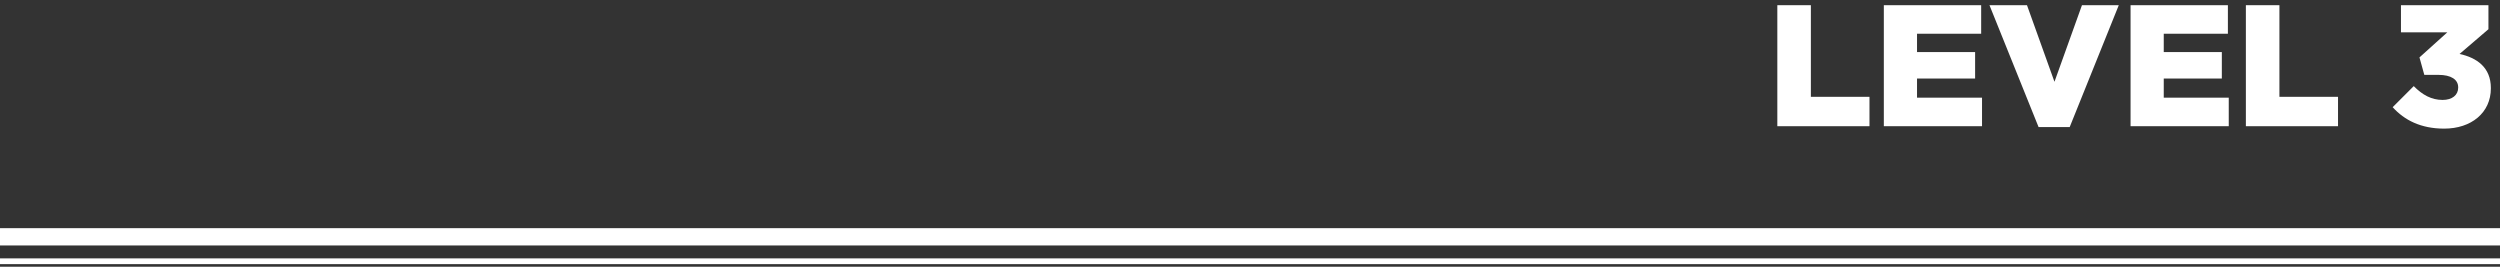 <?xml version="1.0" encoding="utf-8"?>
<!-- Generator: Adobe Illustrator 14.0.0, SVG Export Plug-In . SVG Version: 6.00 Build 43363)  -->
<!DOCTYPE svg PUBLIC "-//W3C//DTD SVG 1.1//EN" "http://www.w3.org/Graphics/SVG/1.1/DTD/svg11.dtd">
<svg version="1.1" id="Livello_1" xmlns="http://www.w3.org/2000/svg" xmlns:xlink="http://www.w3.org/1999/xlink" x="0px" y="0px"
	 width="423.01px" height="45.132px" viewBox="0 0 423.01 45.132" enable-background="new 0 0 423.01 45.132" xml:space="preserve">
<rect x="0" y="0" width="423.01" height="45.132" fill="#333333" stroke="none"/>
<g>
	<polygon fill="#FFFFFF" points="423.01,44.692 0,44.692 0,43.718 423.01,43.718 423.01,44.692 	"/>
</g>
<g>
	<polygon fill="#FFFFFF" points="423.01,41.532 0,41.532 0,38.606 423.01,38.606 423.01,41.532 	"/>
</g>
<g>
	<path fill="#FFFFFF" d="M300.732,0.879h5.675v15.503h9.916v4.973h-15.591V0.879z"/>
	<path fill="#FFFFFF" d="M318.752,0.879h16.469v4.826h-10.853v3.101h9.828v4.476h-9.828v3.247h10.998v4.826h-16.614V0.879z"/>
	<path fill="#FFFFFF" d="M336.627,0.879h6.348l4.65,12.958l4.651-12.958h6.23L350.2,21.501h-5.266L336.627,0.879z"/>
	<path fill="#FFFFFF" d="M360.499,0.879h16.469v4.826h-10.853v3.101h9.828v4.476h-9.828v3.247h10.998v4.826h-16.614V0.879z"/>
	<path fill="#FFFFFF" d="M380.011,0.879h5.675v15.503h9.916v4.973h-15.591V0.879z"/>
	<path fill="#FFFFFF" d="M404.848,18.137l3.568-3.568c1.463,1.491,3.014,2.34,4.886,2.34c1.608,0,2.632-0.819,2.632-2.077v-0.058
		c0-1.316-1.199-2.106-3.334-2.106h-2.398l-0.819-2.954l4.709-4.242h-7.839V0.879h14.801v4.065l-4.885,4.184
		c2.925,0.644,5.295,2.281,5.295,5.762v0.059c0,4.154-3.335,6.815-7.898,6.815C409.617,21.764,406.837,20.331,404.848,18.137z"/>
</g>
</svg>
